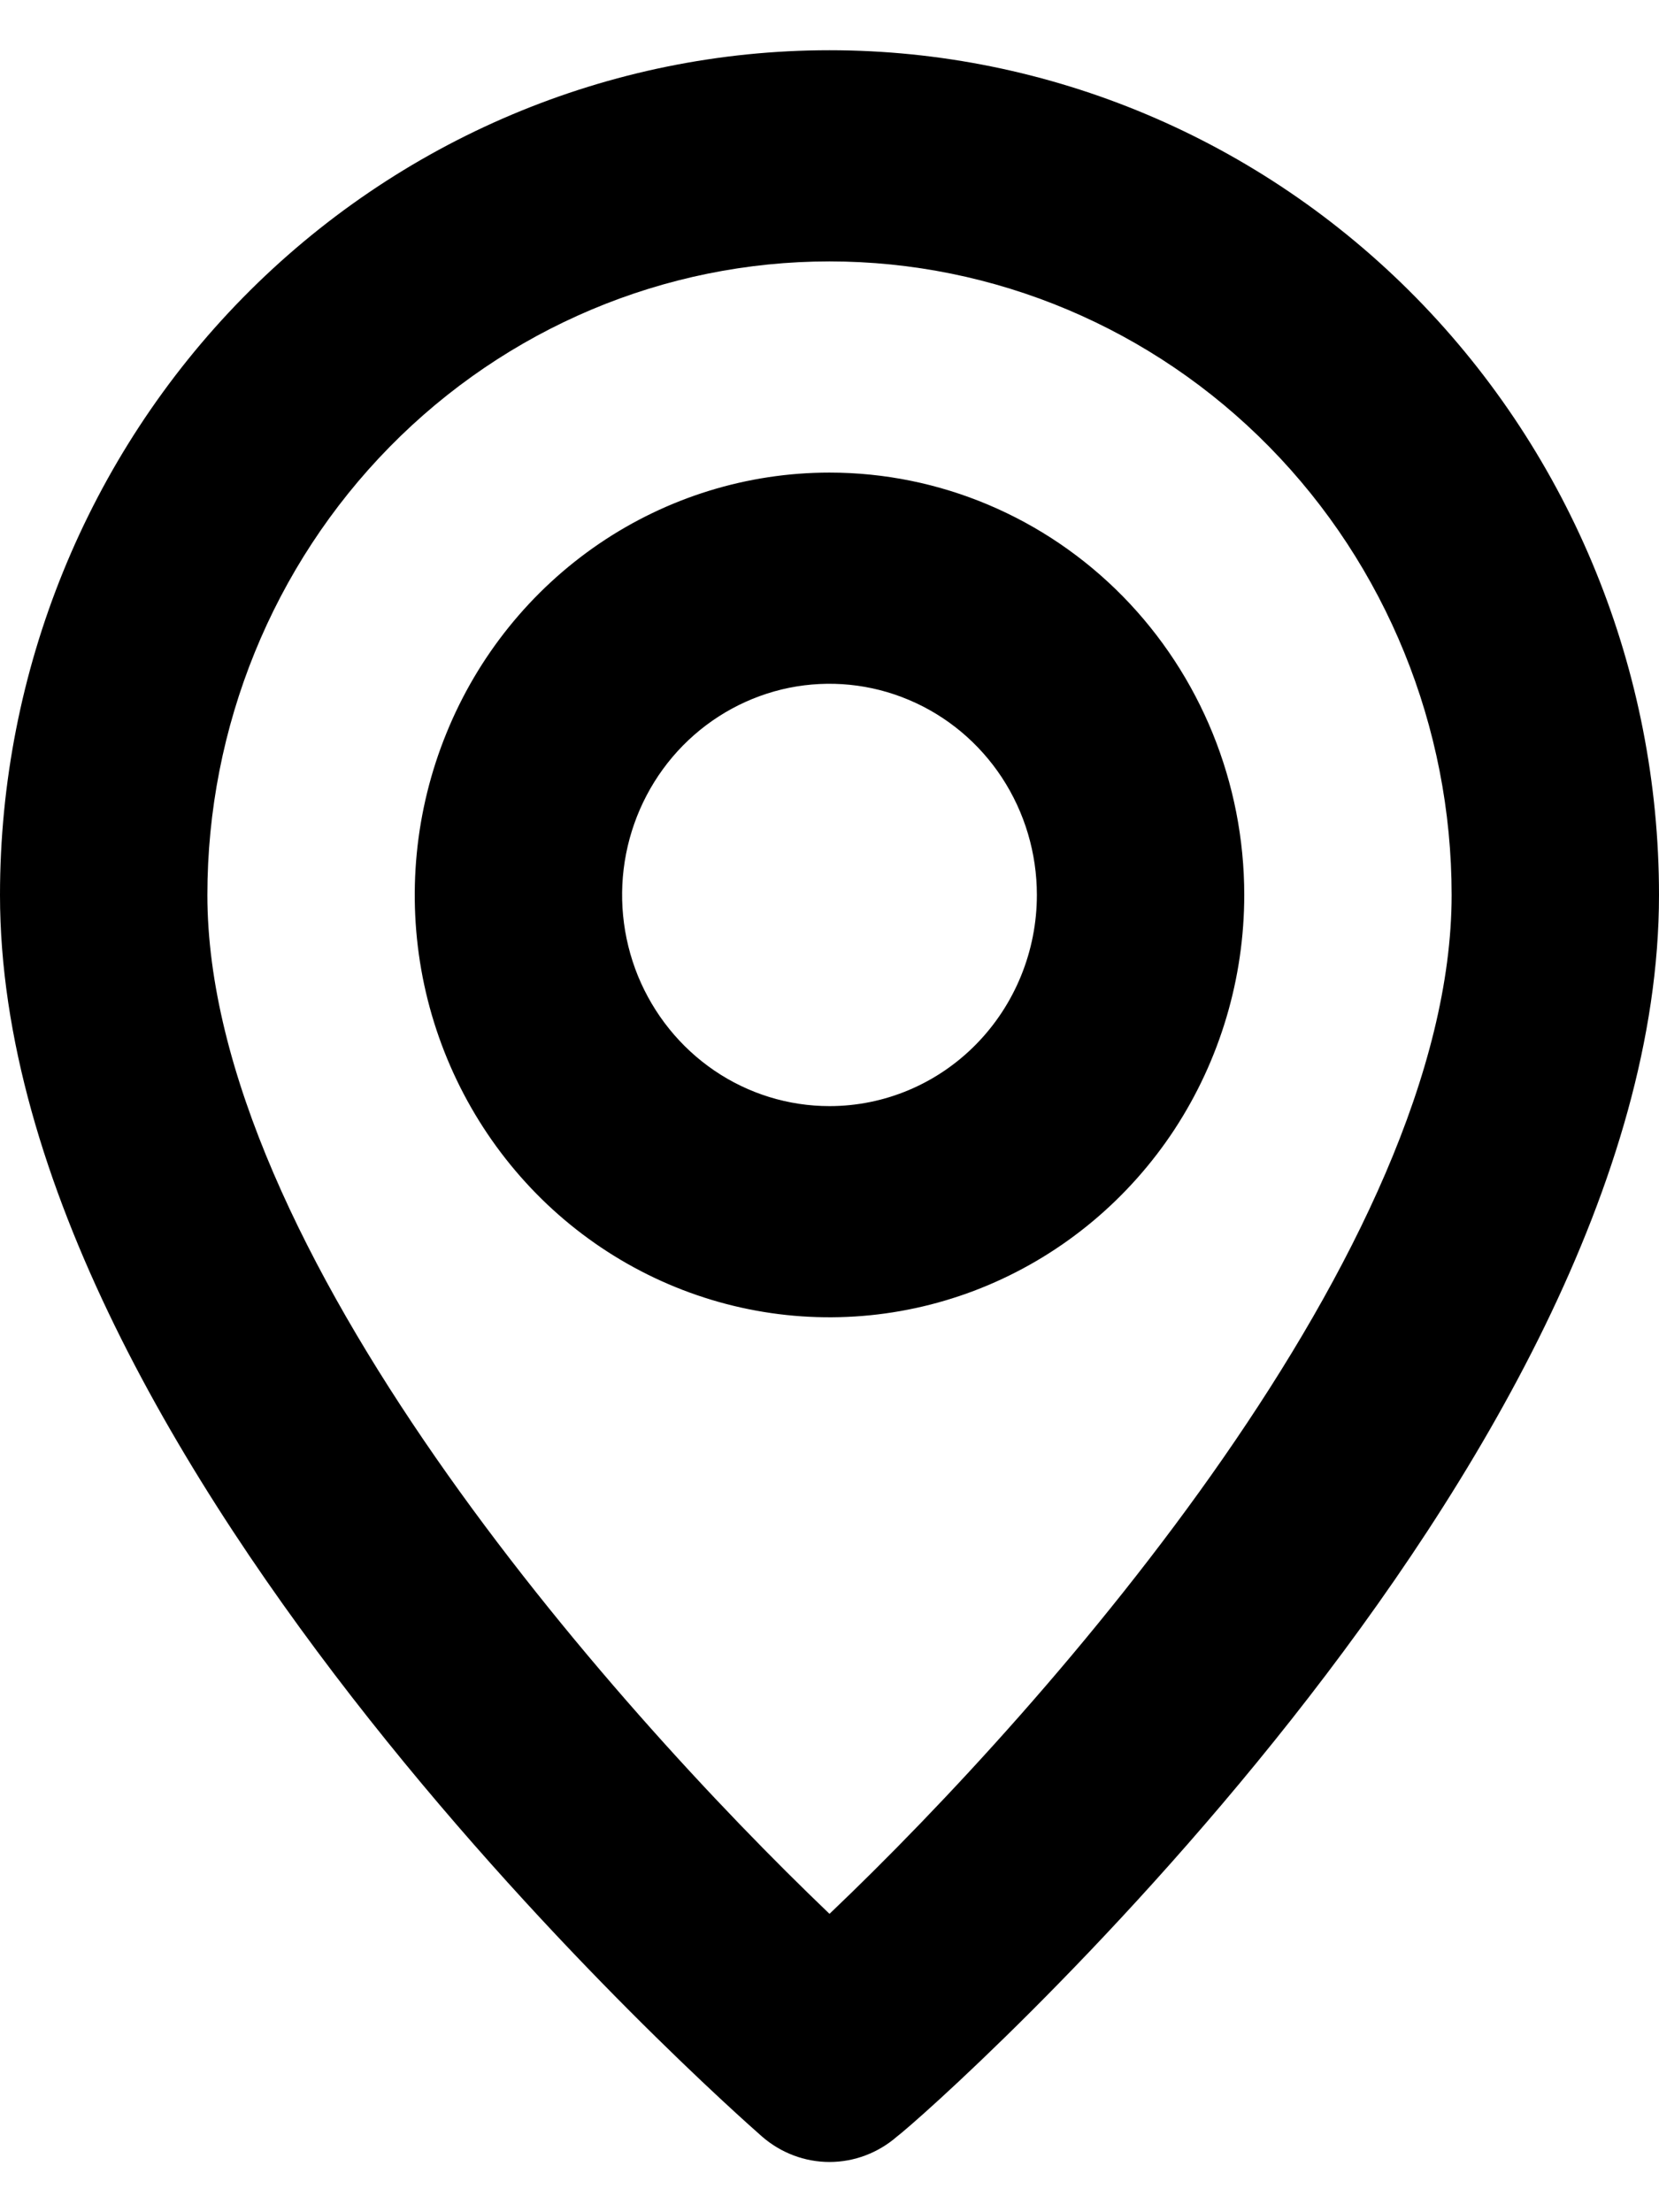 <svg width="18" height="24" viewBox="0 0 18 24" fill="none" xmlns="http://www.w3.org/2000/svg">
<path id="Vector" d="M9 0.545C6.613 0.545 4.324 1.511 2.636 3.229C0.948 4.948 0 7.279 0 9.709C0 15.895 7.931 22.882 8.269 23.18C8.473 23.357 8.732 23.455 9 23.455C9.268 23.455 9.527 23.357 9.731 23.18C10.125 22.882 18 15.895 18 9.709C18 7.279 17.052 4.948 15.364 3.229C13.676 1.511 11.387 0.545 9 0.545ZM9 20.763C6.604 18.472 2.25 13.535 2.25 9.709C2.25 7.886 2.961 6.138 4.227 4.849C5.493 3.56 7.21 2.836 9 2.836C10.79 2.836 12.507 3.56 13.773 4.849C15.039 6.138 15.75 7.886 15.75 9.709C15.75 13.535 11.396 18.483 9 20.763ZM9 5.127C8.11 5.127 7.24 5.396 6.5 5.899C5.76 6.403 5.183 7.118 4.843 7.956C4.502 8.793 4.413 9.714 4.586 10.603C4.76 11.492 5.189 12.308 5.818 12.949C6.447 13.59 7.249 14.026 8.122 14.203C8.995 14.38 9.9 14.289 10.722 13.942C11.544 13.595 12.247 13.008 12.742 12.255C13.236 11.501 13.5 10.615 13.5 9.709C13.5 8.494 13.026 7.329 12.182 6.469C11.338 5.61 10.194 5.127 9 5.127ZM9 12C8.555 12 8.12 11.866 7.75 11.614C7.38 11.362 7.092 11.004 6.921 10.586C6.751 10.167 6.706 9.707 6.793 9.262C6.88 8.818 7.094 8.41 7.409 8.089C7.724 7.769 8.125 7.551 8.561 7.462C8.998 7.374 9.45 7.419 9.861 7.593C10.272 7.766 10.624 8.06 10.871 8.436C11.118 8.813 11.25 9.256 11.25 9.709C11.25 10.317 11.013 10.899 10.591 11.329C10.169 11.759 9.597 12 9 12Z" fill="black"/>
</svg>
